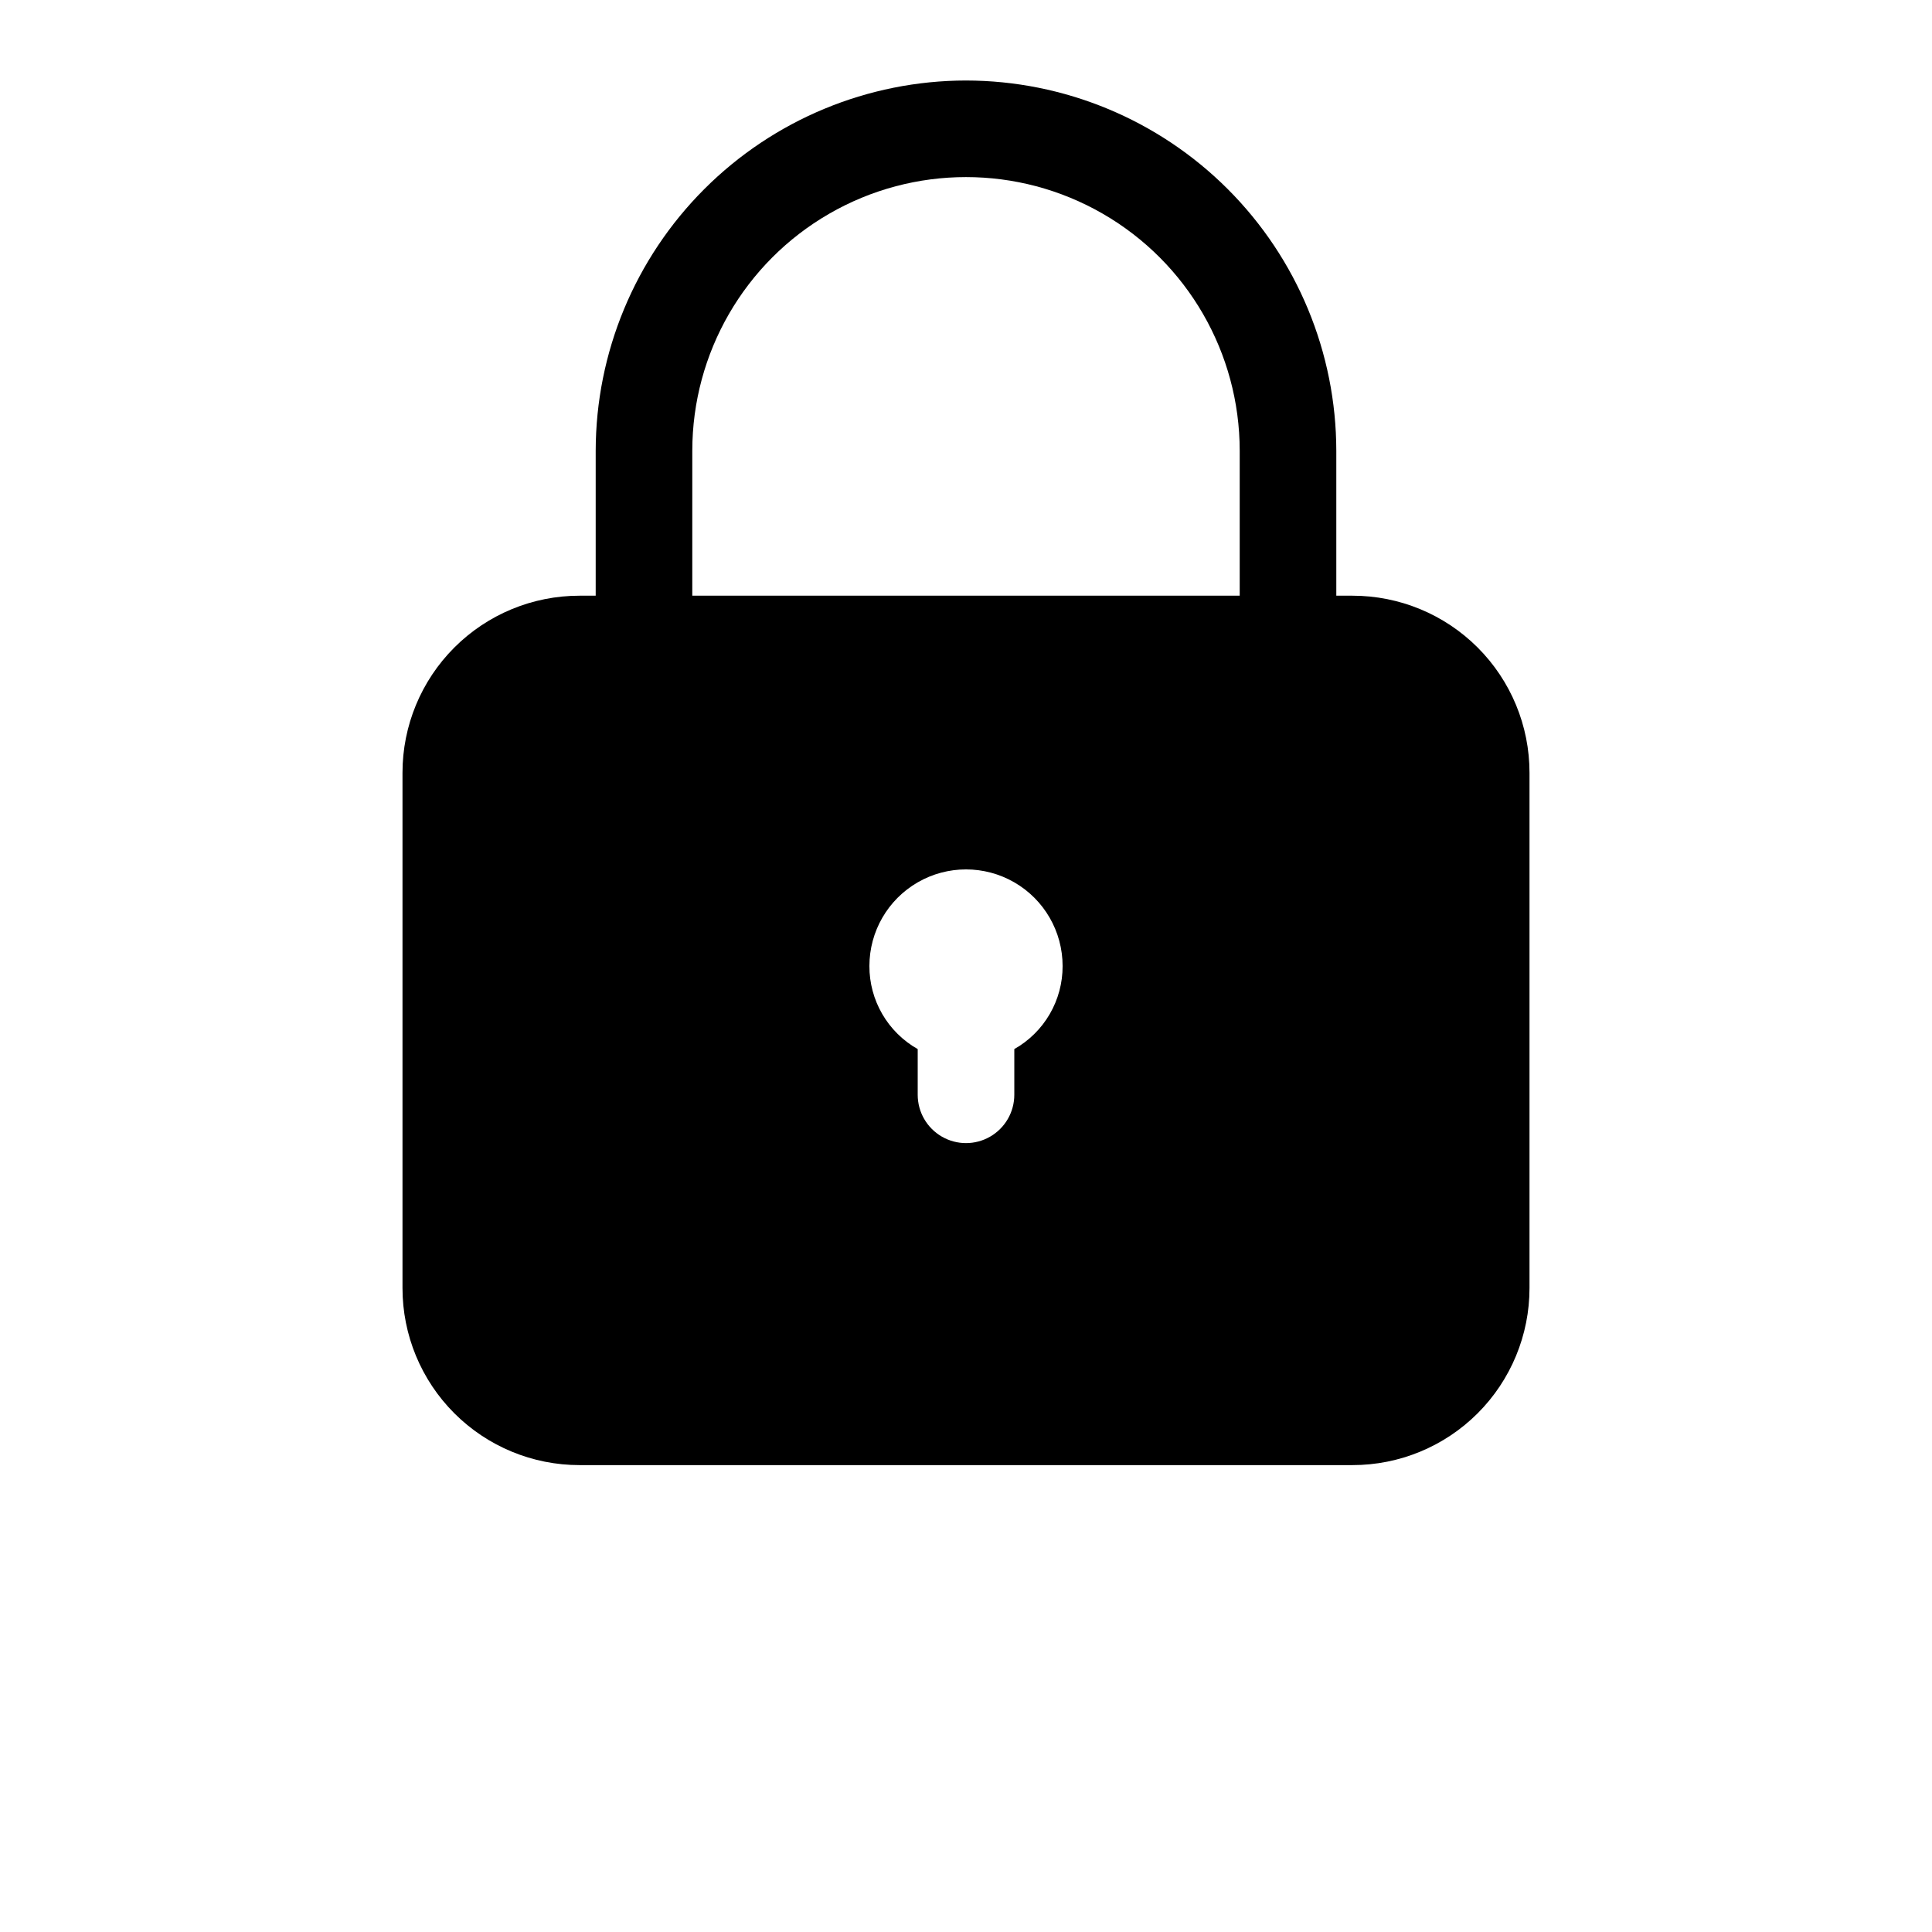 <?xml version="1.0" encoding="UTF-8"?>
<svg width="700pt" height="700pt" version="1.1" viewBox="0 0 700 700" xmlns="http://www.w3.org/2000/svg">
 <path d="m350 29.168c-35.57 0.043-69.672 14.191-94.824 39.344-25.148 25.152-39.301 59.25-39.344 94.82v52.5h-5.832c-17.023-0.012-33.352 6.746-45.387 18.781-12.035 12.035-18.793 28.363-18.781 45.387v186.67c-0.012 17.02 6.746 33.348 18.781 45.387 12.035 12.035 28.363 18.793 45.387 18.777h280c17.023 0.016 33.352-6.742 45.387-18.777 12.035-12.039 18.793-28.367 18.781-45.387v-186.67c0.012-17.023-6.746-33.352-18.781-45.387-12.035-12.035-28.363-18.793-45.387-18.781h-5.832v-52.5c-0.039-35.57-14.188-69.676-39.34-94.828s-59.258-39.301-94.828-39.336zm-99.168 134.16c0-35.426 18.902-68.164 49.586-85.879 30.68-17.715 68.484-17.715 99.164 0 30.684 17.715 49.586 50.453 49.586 85.879v52.5h-198.34zm116.67 216.77v16.57c0 6.25-3.336 12.027-8.75 15.152-5.414 3.129-12.086 3.129-17.5 0-5.414-3.125-8.75-8.902-8.75-15.152v-16.566c-5.328-3.012-9.758-7.387-12.832-12.676-3.078-5.293-4.688-11.305-4.668-17.426 0-12.504 6.672-24.059 17.5-30.312 10.828-6.25 24.172-6.25 35 0 10.828 6.254 17.5 17.809 17.5 30.312 0.02 6.121-1.59 12.133-4.668 17.426-3.074 5.289-7.504 9.664-12.832 12.676z"/>
</svg>
